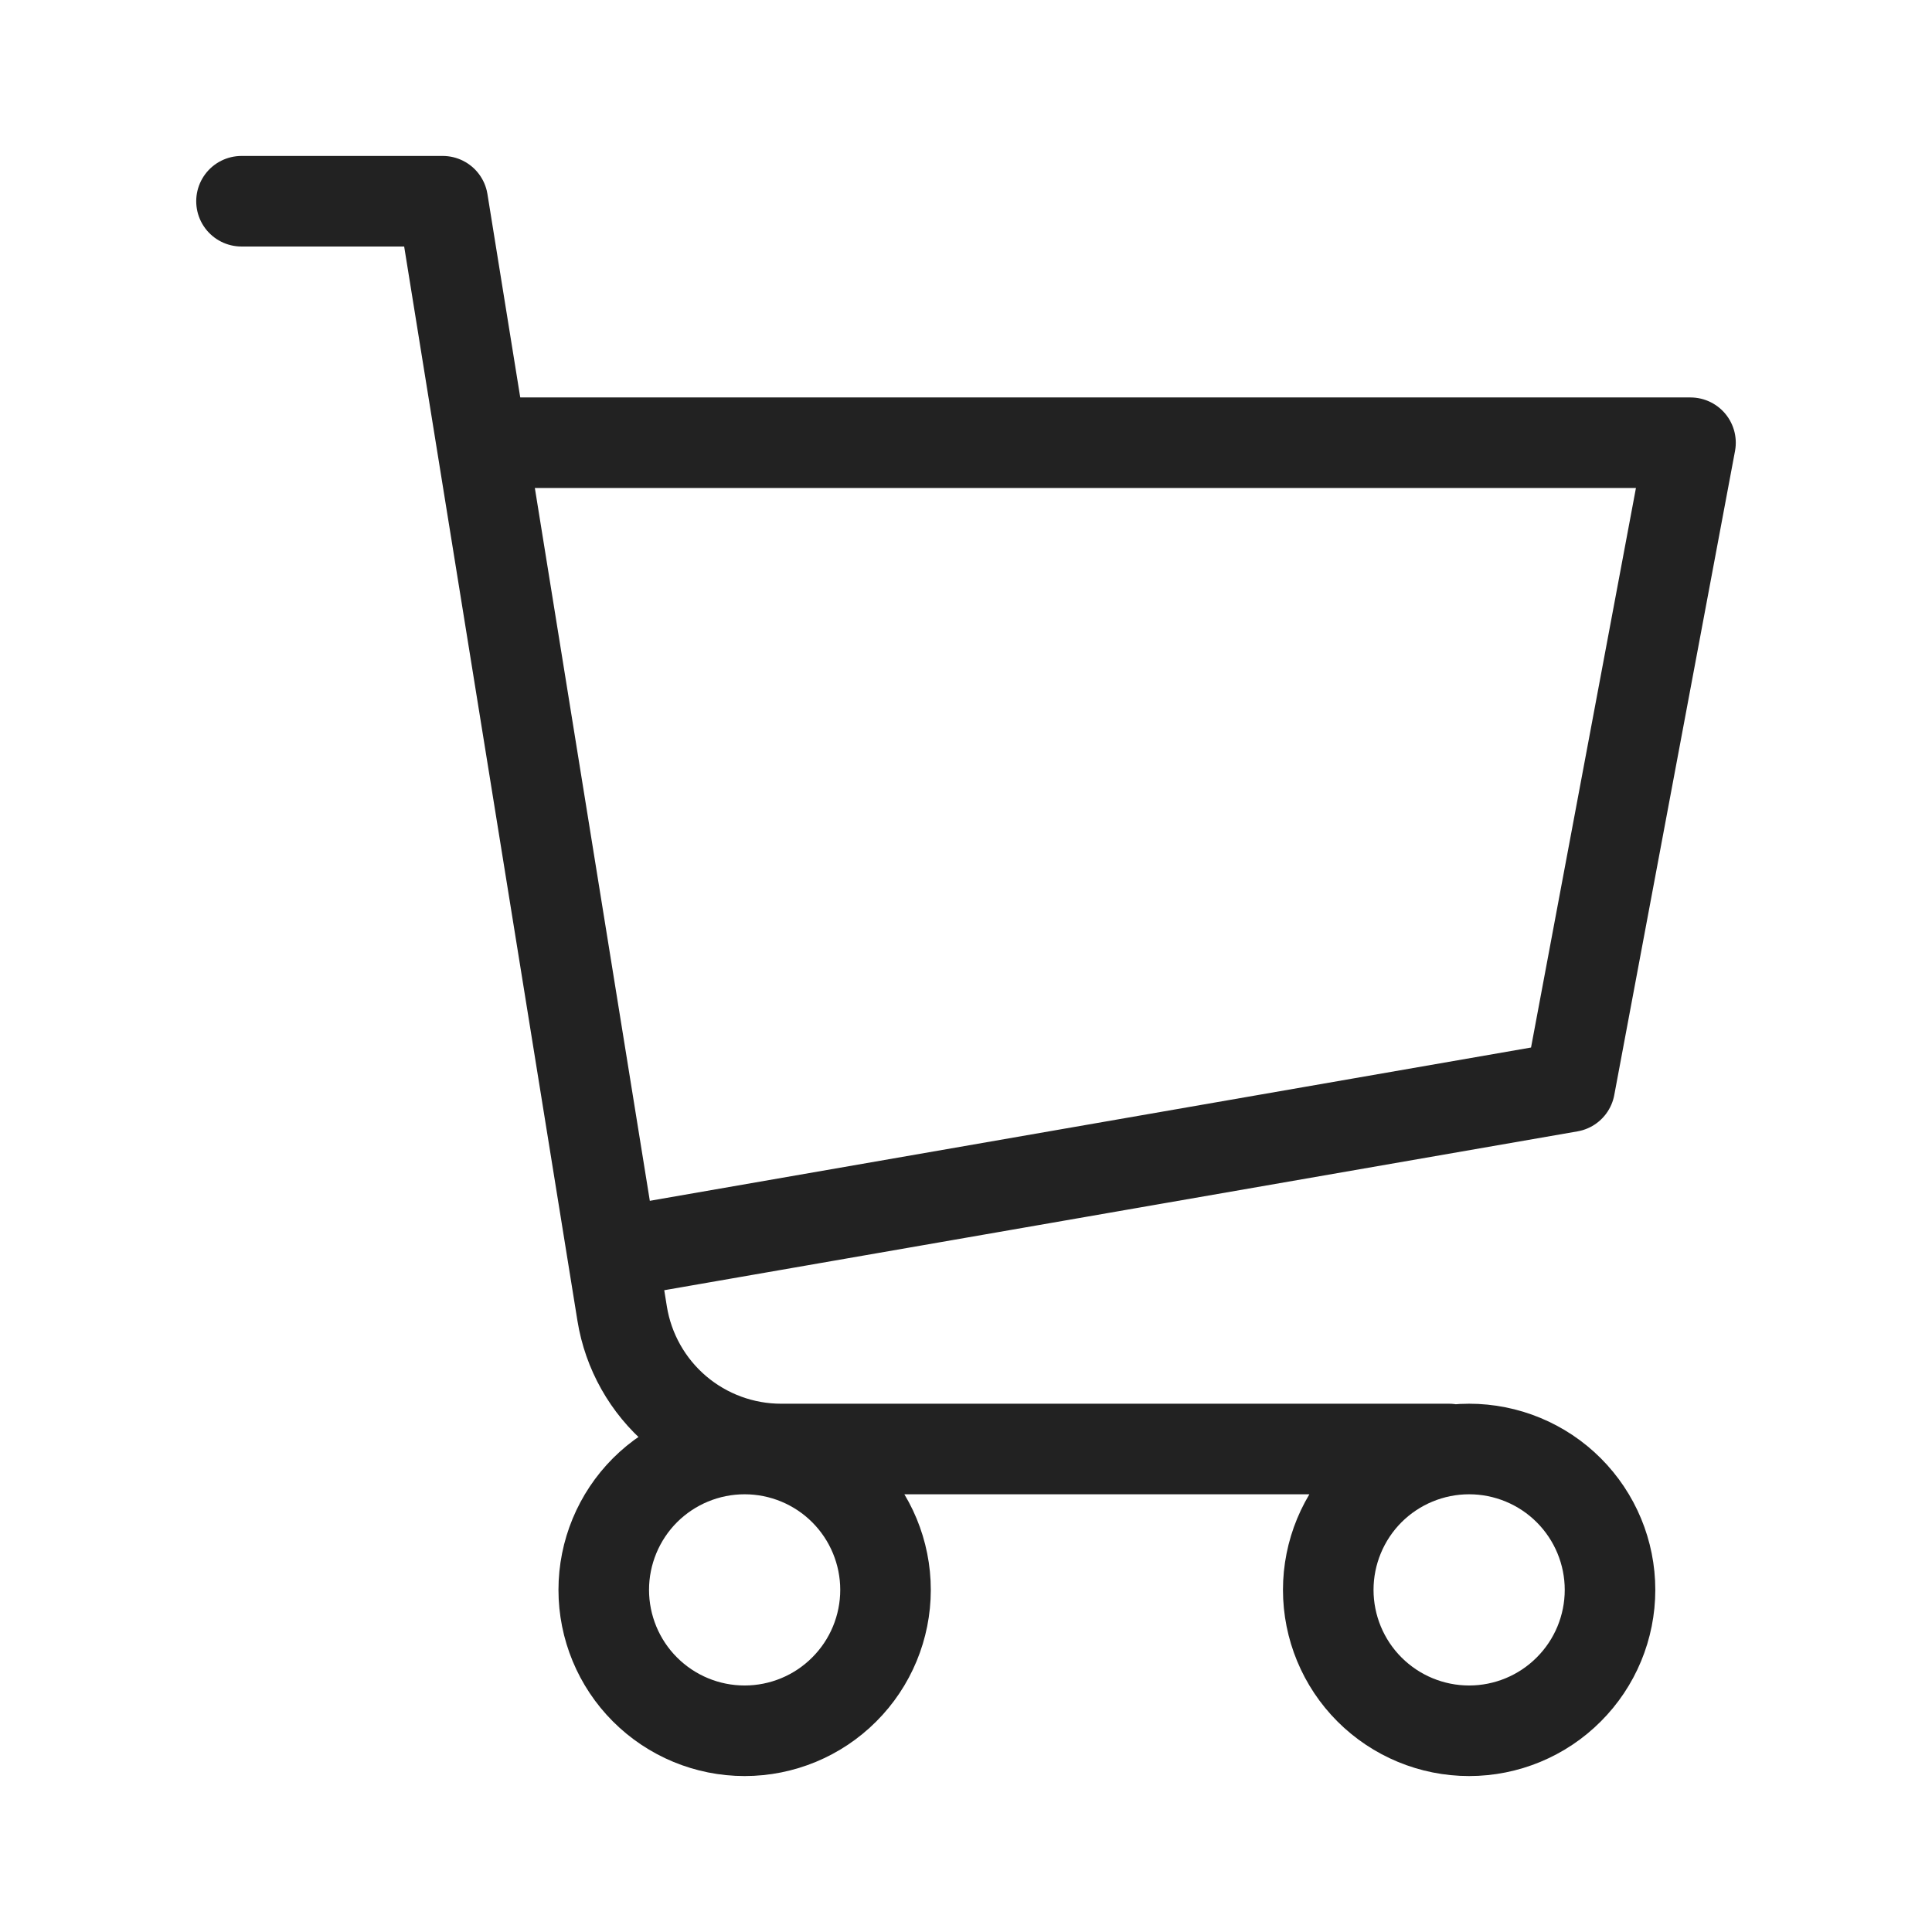 <svg width="32" height="32" viewBox="0 0 32 32" fill="none" xmlns="http://www.w3.org/2000/svg">
<path d="M4 3.333H7.333L10.305 21.759C10.406 22.384 10.727 22.953 11.209 23.364C11.691 23.774 12.304 24 12.937 24H24M12.333 28.667C12.952 28.667 13.546 28.421 13.983 27.983C14.421 27.546 14.667 26.952 14.667 26.333C14.667 25.715 14.421 25.121 13.983 24.683C13.546 24.246 12.952 24 12.333 24C11.714 24 11.121 24.246 10.683 24.683C10.246 25.121 10 25.715 10 26.333C10 26.952 10.246 27.546 10.683 27.983C11.121 28.421 11.714 28.667 12.333 28.667ZM24.333 28.667C24.952 28.667 25.546 28.421 25.983 27.983C26.421 27.546 26.667 26.952 26.667 26.333C26.667 25.715 26.421 25.121 25.983 24.683C25.546 24.246 24.952 24 24.333 24C23.715 24 23.121 24.246 22.683 24.683C22.246 25.121 22 25.715 22 26.333C22 26.952 22.246 27.546 22.683 27.983C23.121 28.421 23.715 28.667 24.333 28.667Z" stroke="#222222" stroke-width="1.5" stroke-linecap="round" stroke-linejoin="round"/>
<path d="M10.667 20.667L26 18L28 7.333H8" stroke="#222222" stroke-width="1.5" stroke-linecap="round" stroke-linejoin="round"/>
</svg>
